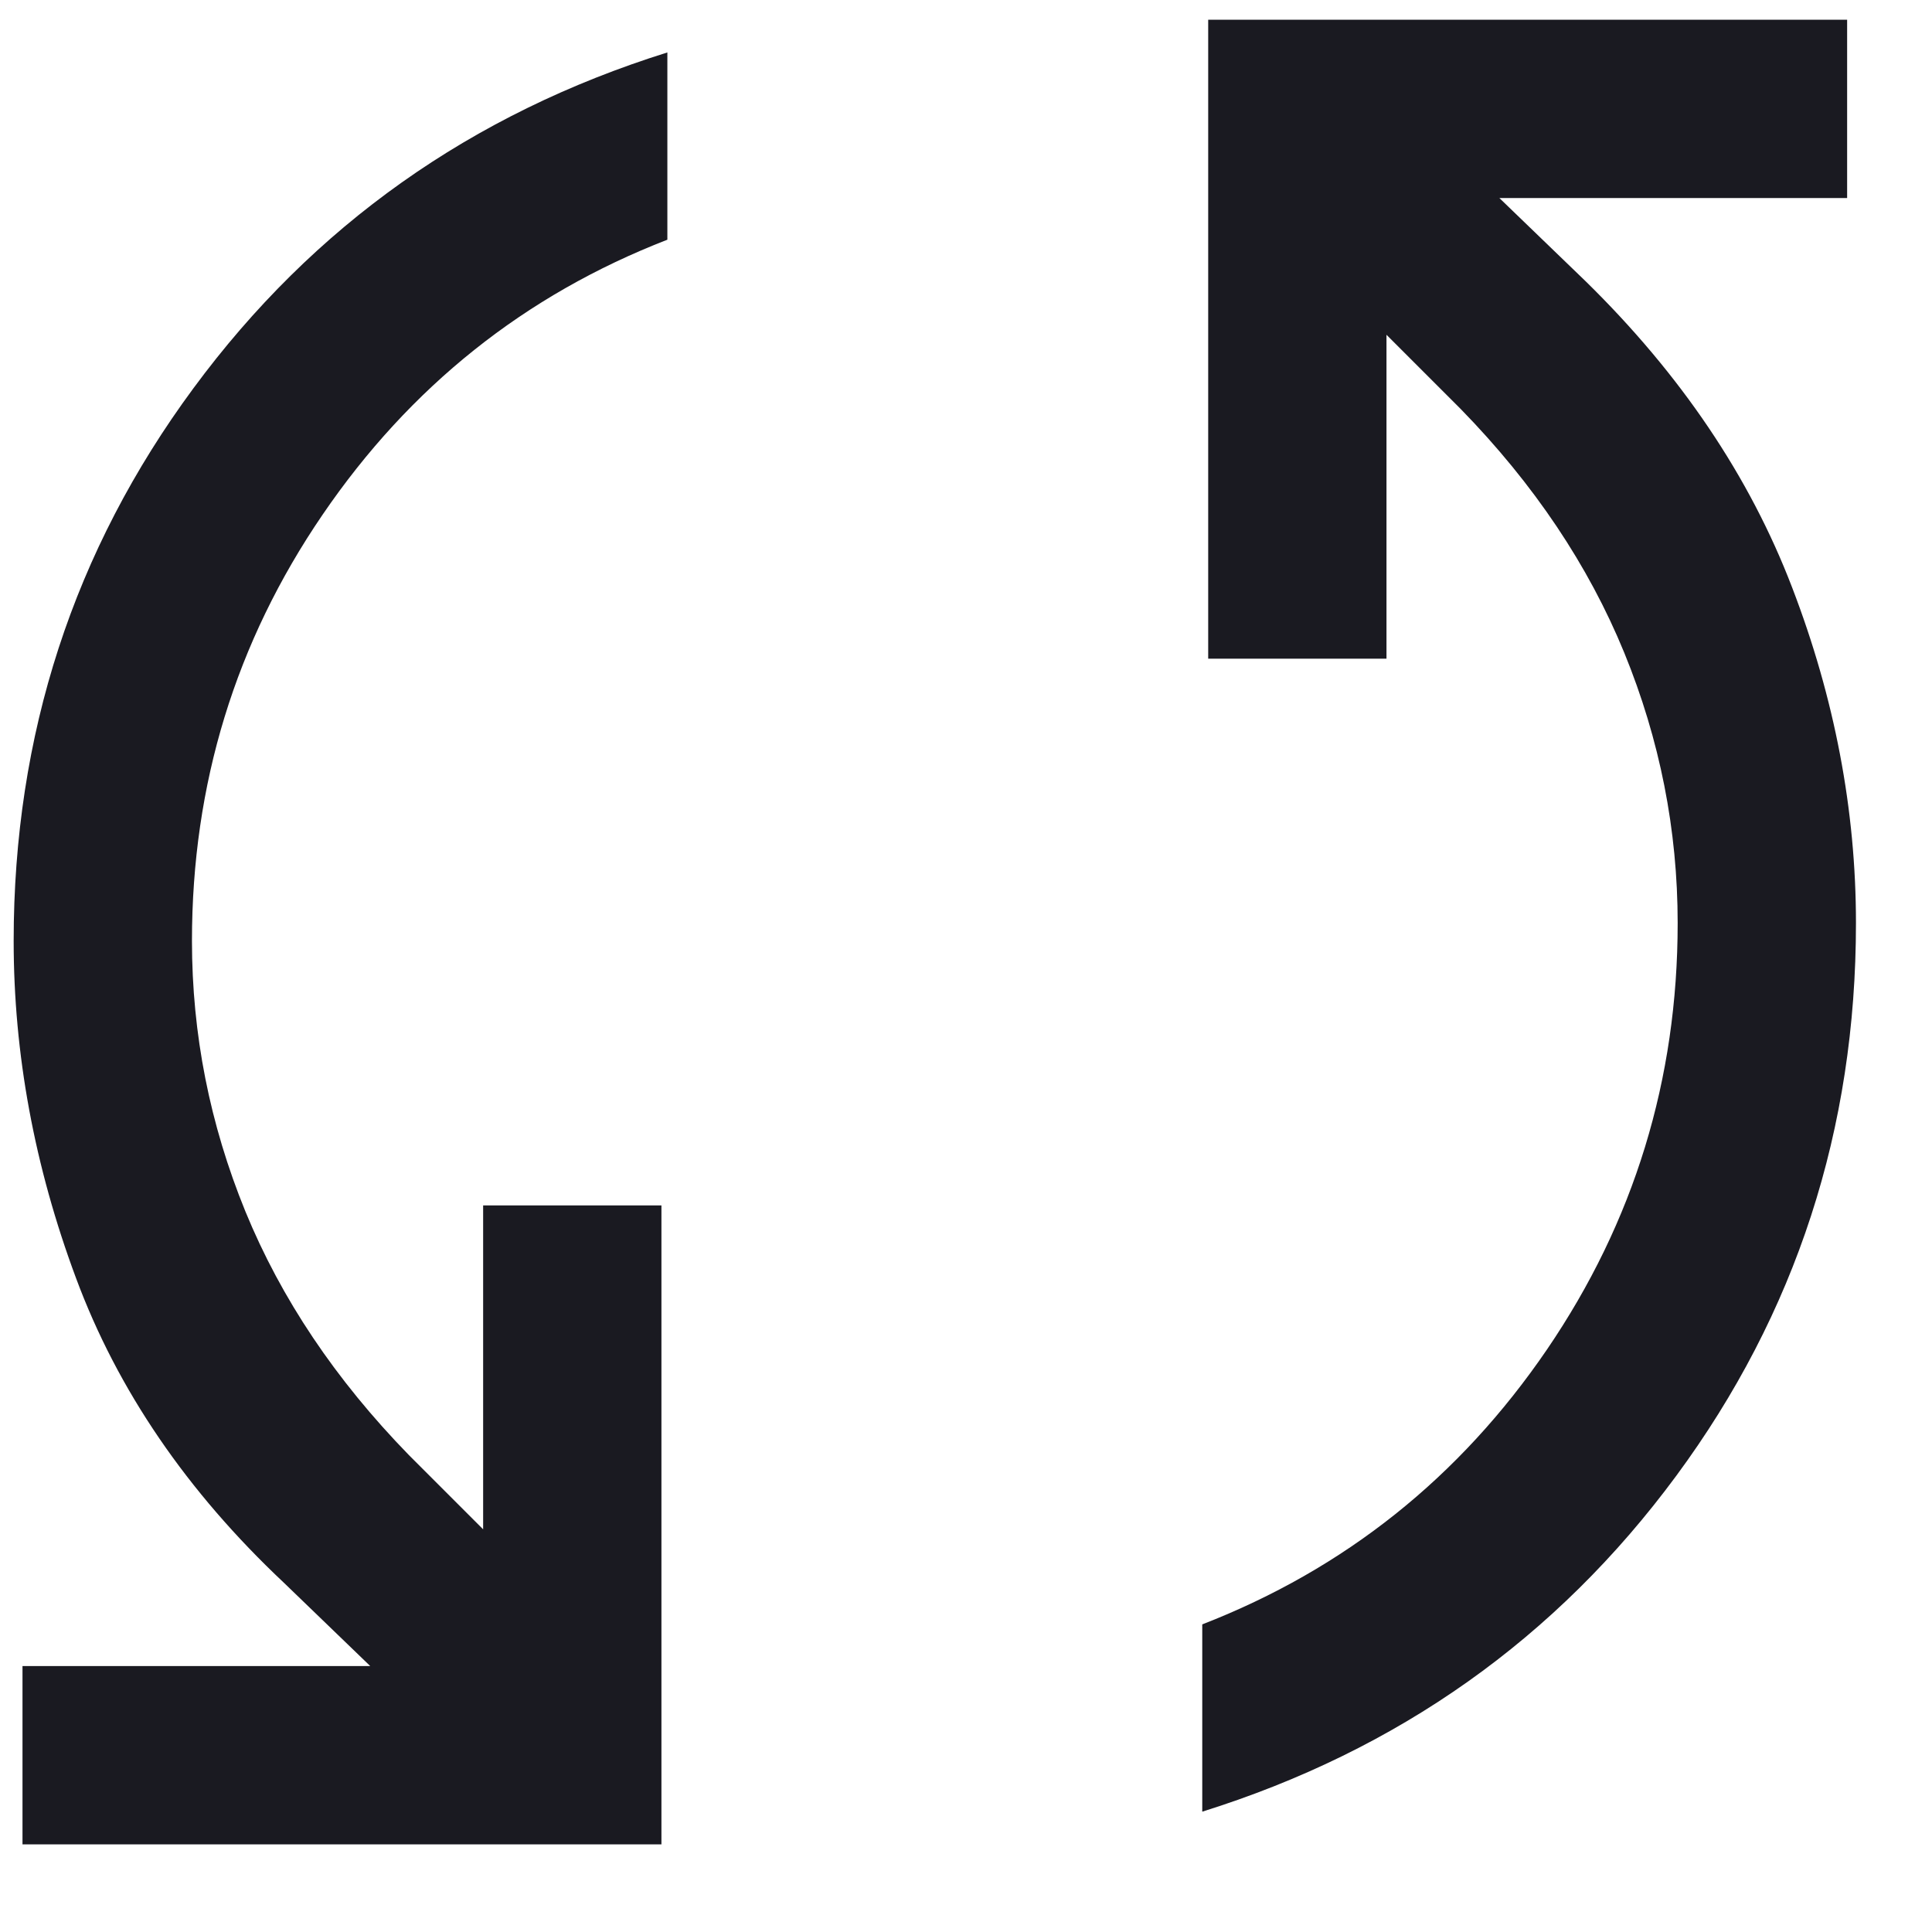 <svg width="14" height="14" viewBox="0 0 14 14" fill="none" xmlns="http://www.w3.org/2000/svg">
<path d="M0.163 13.365V12.073H2.683L2.058 11.47C1.355 10.809 0.852 10.073 0.551 9.262C0.249 8.451 0.099 7.637 0.099 6.818C0.099 5.325 0.533 3.99 1.402 2.813C2.27 1.636 3.415 0.825 4.836 0.38V1.737C3.802 2.138 2.97 2.803 2.338 3.729C1.706 4.654 1.391 5.684 1.391 6.818C1.391 7.493 1.52 8.146 1.778 8.778C2.037 9.41 2.431 9.998 2.963 10.544L3.501 11.082V8.735H4.793V13.365H0.163ZM8.712 13.128V11.771C9.746 11.369 10.578 10.705 11.21 9.779C11.841 8.853 12.157 7.823 12.157 6.689C12.157 6.014 12.028 5.361 11.77 4.73C11.511 4.098 11.117 3.509 10.585 2.964L10.047 2.426V4.773H8.755V0.143H13.385V1.435H10.865L11.49 2.038C12.179 2.713 12.678 3.452 12.986 4.256C13.295 5.06 13.449 5.871 13.449 6.689C13.449 8.182 13.015 9.517 12.147 10.694C11.278 11.872 10.133 12.683 8.712 13.128Z" fill="#1A1A21"/>
</svg>
